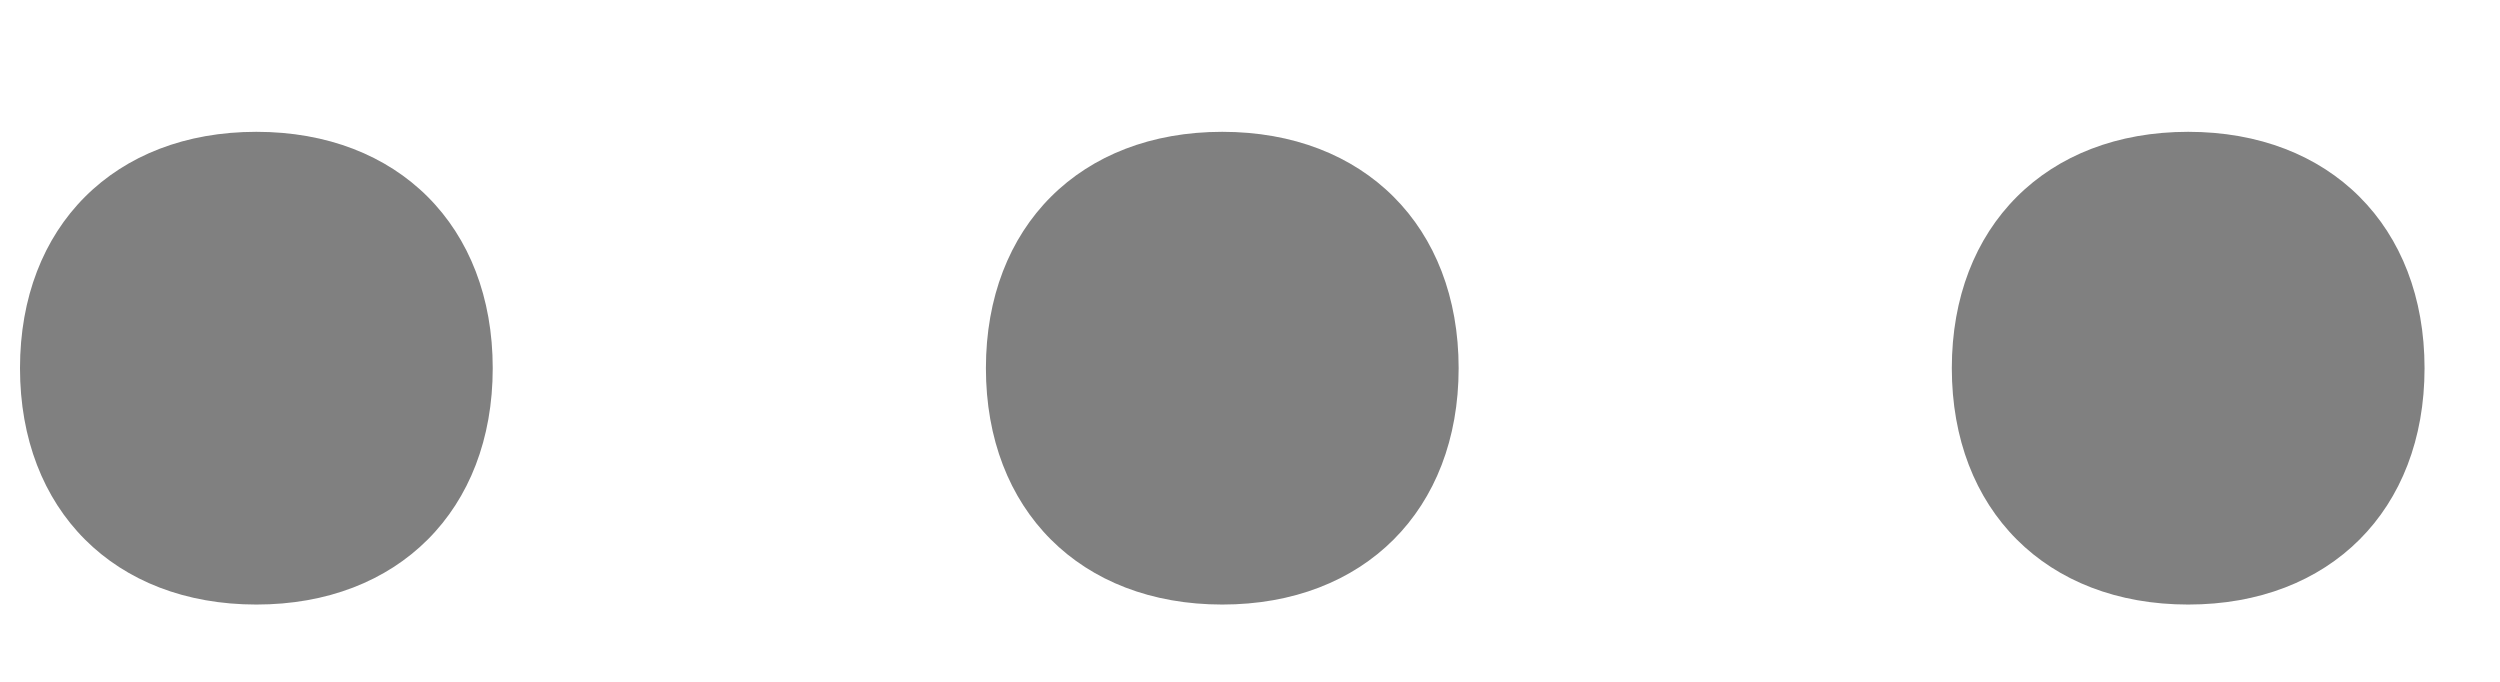 <svg width="11" height="3" viewBox="0 0 11 3" fill="none" xmlns="http://www.w3.org/2000/svg">
<path d="M1.128 0.58C0.504 0.58 0.088 0.996 0.088 1.62C0.088 2.244 0.504 2.66 1.128 2.66C1.752 2.66 2.168 2.244 2.168 1.62C2.168 0.996 1.752 0.58 1.128 0.58ZM5.378 0.58C4.754 0.58 4.338 0.996 4.338 1.62C4.338 2.244 4.754 2.66 5.378 2.66C6.002 2.66 6.418 2.244 6.418 1.62C6.418 0.996 6.002 0.58 5.378 0.58ZM9.628 0.58C9.004 0.58 8.588 0.996 8.588 1.62C8.588 2.244 9.004 2.66 9.628 2.66C10.252 2.66 10.668 2.244 10.668 1.62C10.668 0.996 10.252 0.58 9.628 0.58Z" fill="#808080"/>
</svg>
